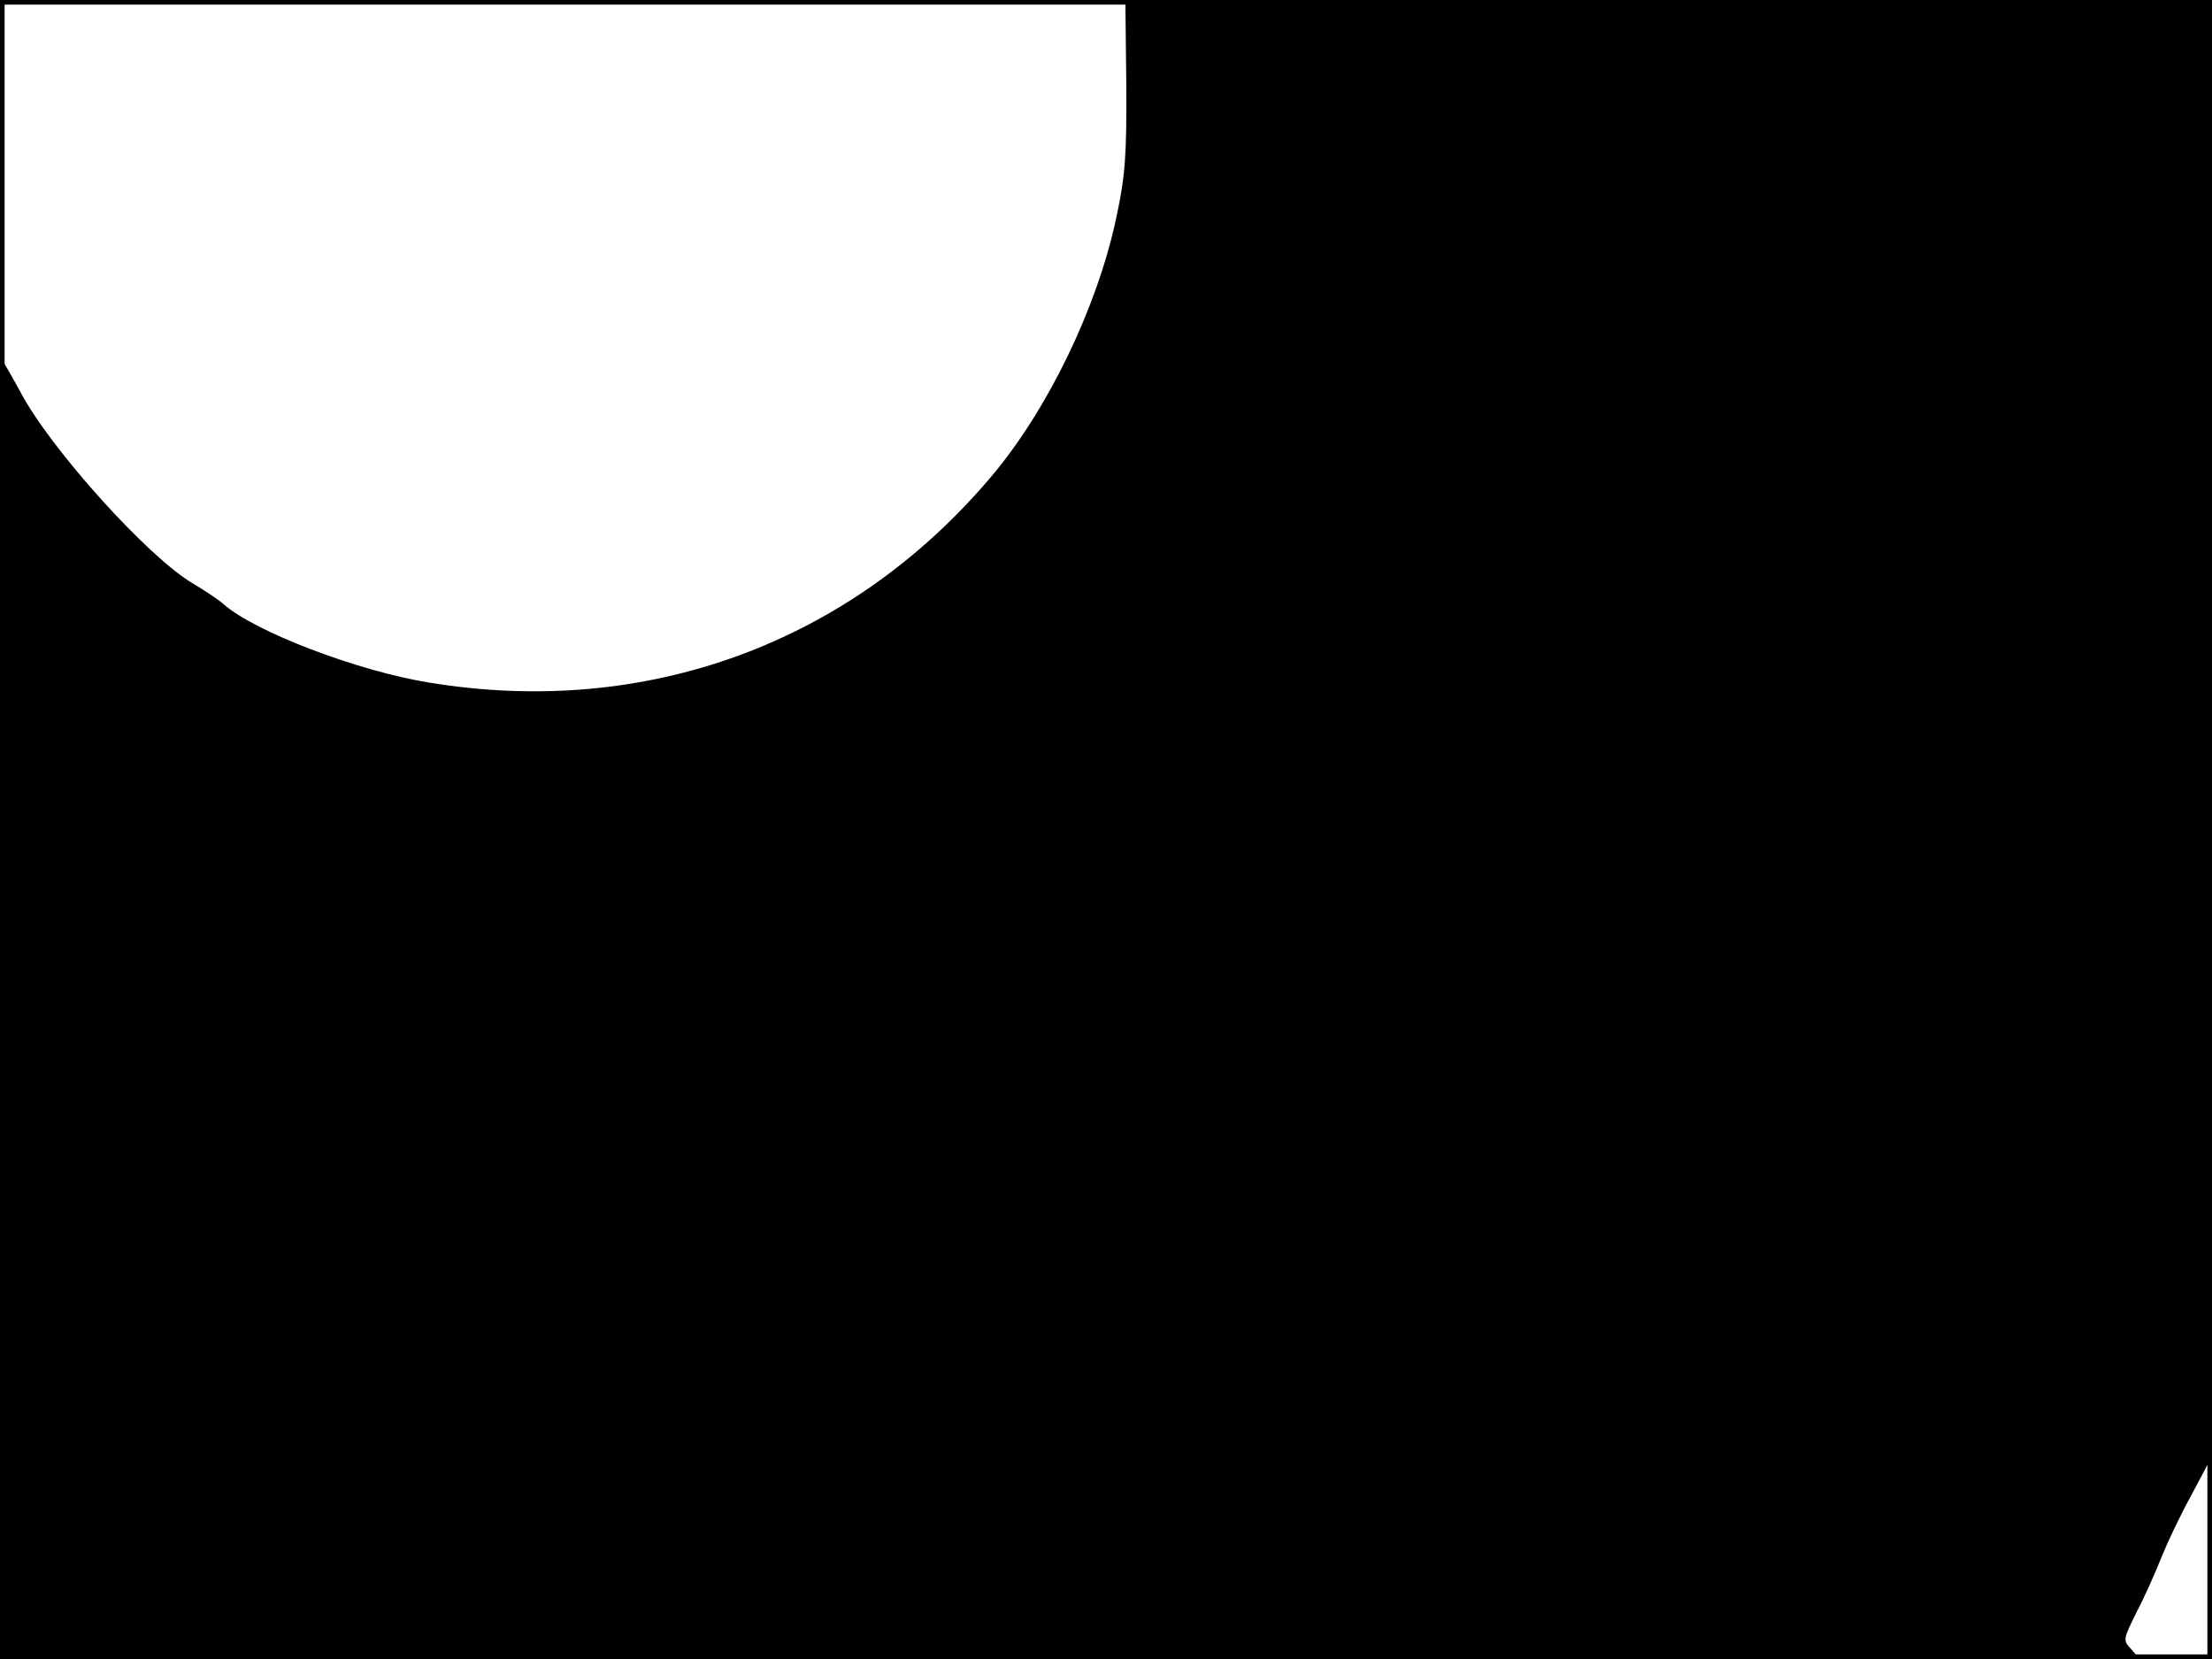 <?xml version="1.0" standalone="no"?>
<!DOCTYPE svg PUBLIC "-//W3C//DTD SVG 20010904//EN"
 "http://www.w3.org/TR/2001/REC-SVG-20010904/DTD/svg10.dtd">
<svg version="1.0" xmlns="http://www.w3.org/2000/svg"
 width="480pt" height="360pt" viewBox="0 0 480 360"
 preserveAspectRatio="xMidYMid meet">
<rect width="1" height="360" fill="#000000"/>
<rect x="479" width="1" height="360" fill="#000000"/>
<rect width="480" height="1" fill="#000000"/>
<rect y="359" width="480" height="1" fill="#000000"/>
<g transform="translate(0,360) scale(0.1,-0.1)"
fill="#000000" stroke="none">
<path d="M2444 3418 c1 -156 -2 -199 -22 -292 -41 -192 -147 -413 -270 -559
-306 -363 -750 -526 -1222 -448 -154 25 -377 110 -445 170 -11 10 -40 29 -65
44 -97 56 -311 293 -376 417 -21 38 -39 70 -41 70 -1 0 -3 -634 -3 -1410 l0
-1410 2322 0 2321 0 -18 21 c-19 20 -18 21 12 82 18 34 41 87 53 117 12 30 41
92 66 137 l44 83 0 1580 0 1580 -1179 0 -1179 0 2 -182z"/>
</g>
</svg>
